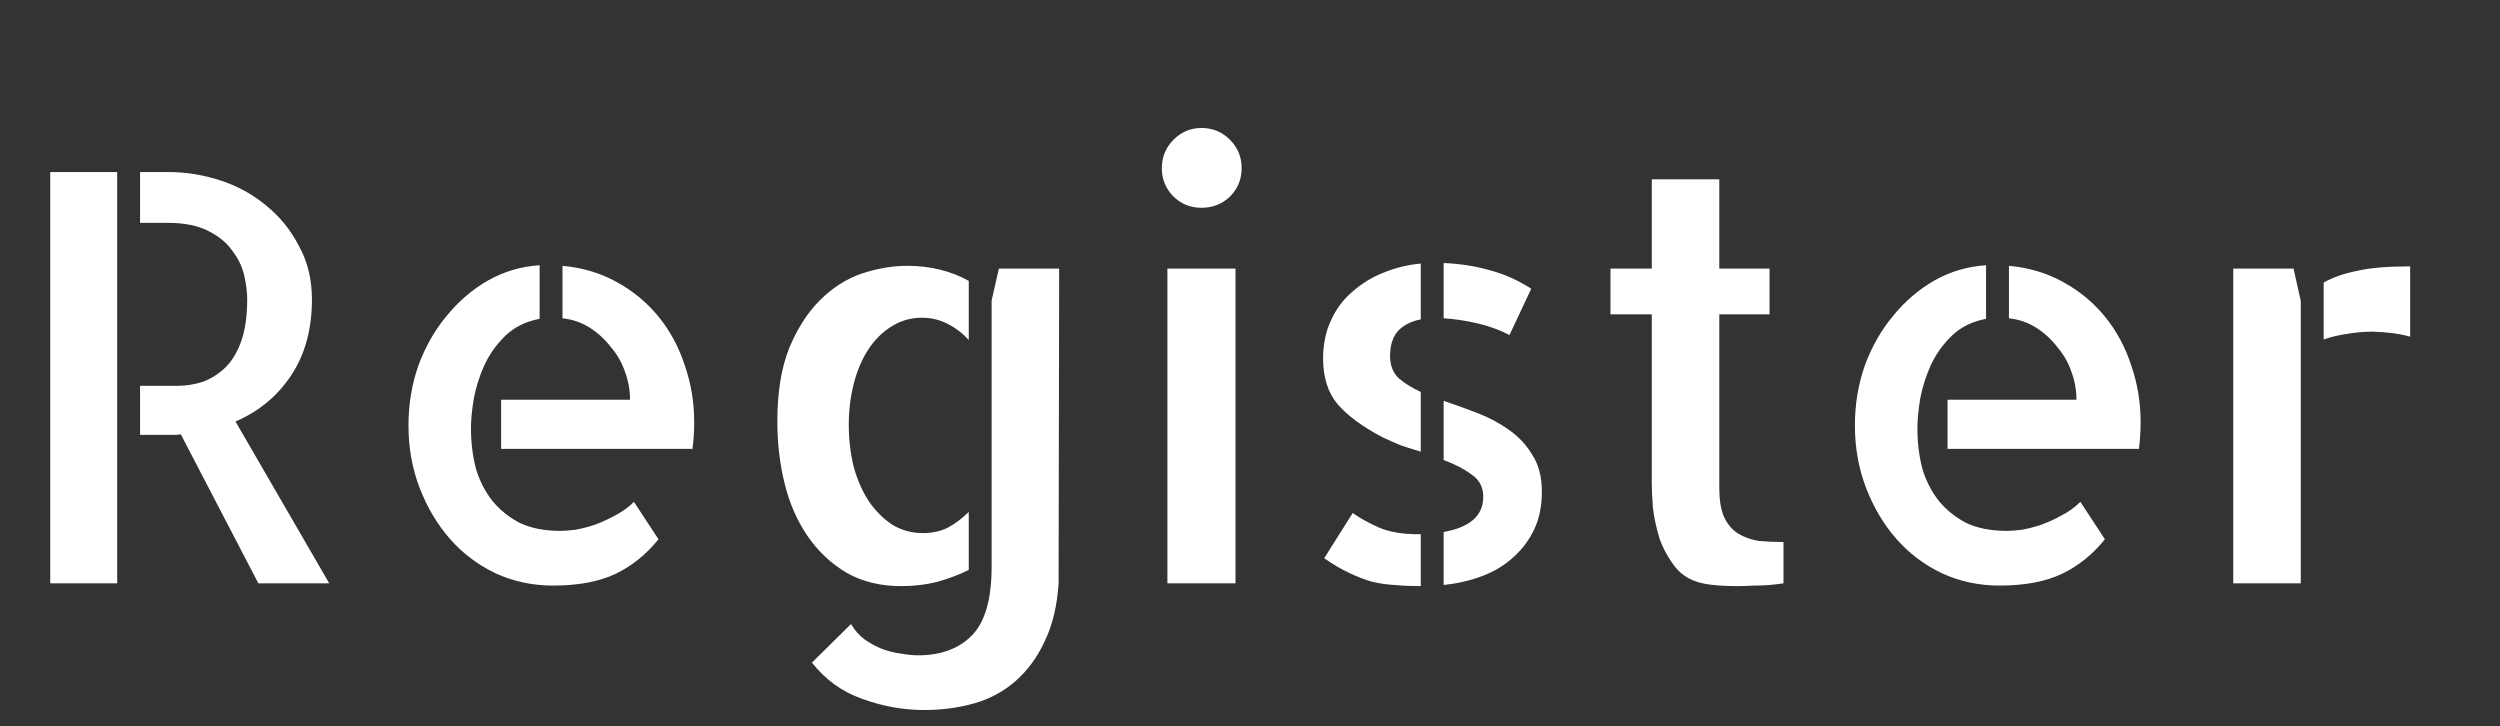 <svg width="210" height="61" viewBox="0 0 210 61" fill="none" xmlns="http://www.w3.org/2000/svg">
<rect x="0" y="0" width="210" height="61" fill="#333333" stroke="none"/>
<path d="M4.219 14.453H9.844V49H4.219V14.453ZM27.656 49H21.703L15.188 36.484C15.094 36.484 14.984 36.5 14.859 36.531C14.766 36.531 14.609 36.531 14.391 36.531C14.172 36.531 13.844 36.531 13.406 36.531C13 36.531 12.453 36.531 11.766 36.531V32.406H14.953C15.641 32.406 16.328 32.297 17.016 32.078C17.703 31.828 18.328 31.438 18.891 30.906C19.453 30.375 19.906 29.641 20.25 28.703C20.594 27.734 20.766 26.547 20.766 25.141C20.766 24.578 20.688 23.938 20.531 23.219C20.375 22.469 20.047 21.766 19.547 21.109C19.078 20.422 18.406 19.859 17.531 19.422C16.656 18.953 15.5 18.719 14.062 18.719H11.766V14.453H14.156C15.625 14.453 17.078 14.688 18.516 15.156C19.953 15.625 21.234 16.328 22.359 17.266C23.516 18.203 24.438 19.344 25.125 20.688C25.844 22 26.203 23.484 26.203 25.141C26.203 27.641 25.625 29.766 24.469 31.516C23.312 33.266 21.75 34.562 19.781 35.406L27.656 49ZM47.25 22.328C48.938 22.484 50.453 22.938 51.797 23.688C53.172 24.438 54.344 25.406 55.312 26.594C56.281 27.781 57.016 29.141 57.516 30.672C58.047 32.203 58.312 33.797 58.312 35.453C58.312 36.203 58.266 36.953 58.172 37.703H42.094V33.578H52.922C52.922 32.766 52.781 31.984 52.5 31.234C52.25 30.484 51.859 29.797 51.328 29.172C50.828 28.516 50.234 27.969 49.547 27.531C48.859 27.094 48.094 26.828 47.25 26.734V22.328ZM47.062 44.594C47.406 44.594 47.828 44.562 48.328 44.5C48.859 44.406 49.406 44.266 49.969 44.078C50.562 43.859 51.141 43.594 51.703 43.281C52.297 42.969 52.812 42.594 53.25 42.156L55.312 45.297C54.281 46.578 53.078 47.547 51.703 48.203C50.328 48.859 48.578 49.188 46.453 49.188C44.734 49.188 43.125 48.844 41.625 48.156C40.125 47.438 38.844 46.469 37.781 45.25C36.719 44.031 35.875 42.609 35.25 40.984C34.625 39.359 34.312 37.609 34.312 35.734C34.312 33.953 34.594 32.266 35.156 30.672C35.75 29.078 36.547 27.688 37.547 26.5C38.547 25.281 39.703 24.297 41.016 23.547C42.359 22.797 43.797 22.375 45.328 22.281V26.781C44.172 27 43.219 27.469 42.469 28.188C41.719 28.906 41.125 29.734 40.688 30.672C40.281 31.578 39.984 32.516 39.797 33.484C39.641 34.453 39.562 35.281 39.562 35.969C39.562 37.188 39.703 38.328 39.984 39.391C40.297 40.422 40.766 41.328 41.391 42.109C42.016 42.859 42.781 43.469 43.688 43.938C44.625 44.375 45.75 44.594 47.062 44.594ZM75.703 49.234C73.953 49.234 72.422 48.859 71.109 48.109C69.797 47.328 68.703 46.297 67.828 45.016C66.953 43.734 66.312 42.266 65.906 40.609C65.5 38.953 65.297 37.219 65.297 35.406C65.297 32.969 65.625 30.922 66.281 29.266C66.969 27.609 67.828 26.266 68.859 25.234C69.922 24.172 71.094 23.422 72.375 22.984C73.688 22.547 74.969 22.328 76.219 22.328C77.188 22.328 78.109 22.438 78.984 22.656C79.859 22.875 80.656 23.188 81.375 23.594V28.562C80.875 28 80.281 27.547 79.594 27.203C78.938 26.859 78.219 26.688 77.438 26.688C76.5 26.688 75.641 26.938 74.859 27.438C74.109 27.906 73.469 28.547 72.938 29.359C72.406 30.172 72 31.125 71.719 32.219C71.438 33.312 71.297 34.469 71.297 35.688C71.297 36.938 71.438 38.125 71.719 39.25C72.031 40.344 72.453 41.297 72.984 42.109C73.547 42.922 74.203 43.578 74.953 44.078C75.734 44.547 76.594 44.781 77.531 44.781C78.312 44.781 79.016 44.625 79.641 44.312C80.266 43.969 80.844 43.531 81.375 43V47.875C80.625 48.25 79.766 48.578 78.797 48.859C77.828 49.109 76.797 49.234 75.703 49.234ZM88.969 22.562L88.922 49C88.797 50.906 88.406 52.531 87.75 53.875C87.125 55.219 86.312 56.328 85.312 57.203C84.312 58.078 83.156 58.703 81.844 59.078C80.531 59.453 79.125 59.641 77.625 59.641C75.875 59.641 74.141 59.328 72.422 58.703C70.734 58.109 69.328 57.094 68.203 55.656L71.484 52.422C71.797 52.953 72.188 53.391 72.656 53.734C73.156 54.078 73.656 54.344 74.156 54.531C74.688 54.719 75.203 54.844 75.703 54.906C76.234 55 76.703 55.047 77.109 55.047C79.047 55.047 80.562 54.484 81.656 53.359C82.75 52.234 83.297 50.312 83.297 47.594V25.234L83.906 22.562H88.969ZM103.781 49H98.062V22.562H103.781V49ZM104.297 14.125C104.297 15.062 103.969 15.859 103.312 16.516C102.656 17.141 101.859 17.453 100.922 17.453C99.984 17.453 99.188 17.125 98.531 16.469C97.906 15.812 97.594 15.031 97.594 14.125C97.594 13.188 97.922 12.391 98.578 11.734C99.234 11.078 100.016 10.75 100.922 10.75C101.859 10.75 102.656 11.078 103.312 11.734C103.969 12.391 104.297 13.188 104.297 14.125ZM111.141 30.109C111.141 28.922 111.359 27.859 111.797 26.922C112.234 25.953 112.844 25.141 113.625 24.484C114.406 23.797 115.281 23.266 116.25 22.891C117.25 22.484 118.281 22.234 119.344 22.141V26.828C118.531 26.984 117.891 27.312 117.422 27.812C116.984 28.312 116.766 29.016 116.766 29.922C116.766 30.672 117 31.281 117.469 31.75C117.969 32.188 118.594 32.578 119.344 32.922V37.938C118.812 37.781 118.266 37.609 117.703 37.422C117.172 37.203 116.641 36.969 116.109 36.719C114.453 35.844 113.203 34.922 112.359 33.953C111.547 32.984 111.141 31.703 111.141 30.109ZM126.797 28.141C125.953 27.703 125.047 27.375 124.078 27.156C123.141 26.938 122.203 26.797 121.266 26.734V22.094C122.672 22.156 123.969 22.359 125.156 22.703C126.344 23.016 127.5 23.531 128.625 24.25L126.797 28.141ZM113.625 43.094C114.25 43.531 114.984 43.938 115.828 44.312C116.703 44.688 117.797 44.875 119.109 44.875H119.344V49.234C118.562 49.234 117.844 49.203 117.188 49.141C116.531 49.109 115.875 49.016 115.219 48.859C114.594 48.672 113.953 48.422 113.297 48.109C112.641 47.797 111.953 47.391 111.234 46.891L113.625 43.094ZM121.266 33.672C122.203 33.984 123.156 34.328 124.125 34.703C125.094 35.078 125.969 35.547 126.75 36.109C127.562 36.672 128.219 37.375 128.719 38.219C129.25 39.031 129.516 40.062 129.516 41.312C129.516 42.531 129.297 43.594 128.859 44.5C128.422 45.406 127.828 46.188 127.078 46.844C126.359 47.5 125.5 48.016 124.5 48.391C123.5 48.766 122.422 49.016 121.266 49.141V44.688C122.328 44.5 123.141 44.172 123.703 43.703C124.297 43.203 124.594 42.547 124.594 41.734C124.594 40.922 124.266 40.297 123.609 39.859C122.984 39.391 122.203 38.984 121.266 38.641V33.672ZM144.422 40.984C144.422 42.047 144.562 42.875 144.844 43.469C145.125 44.062 145.516 44.516 146.016 44.828C146.547 45.141 147.125 45.344 147.75 45.438C148.406 45.5 149.094 45.531 149.812 45.531V49C149.406 49.062 149 49.109 148.594 49.141C148.25 49.172 147.828 49.188 147.328 49.188C146.859 49.219 146.391 49.234 145.922 49.234C145.453 49.234 144.969 49.219 144.469 49.188C144 49.156 143.594 49.109 143.25 49.047C142.188 48.859 141.359 48.406 140.766 47.688C140.172 46.938 139.719 46.125 139.406 45.25C139.125 44.344 138.938 43.469 138.844 42.625C138.781 41.781 138.75 41.125 138.75 40.656V26.406H135.281V22.562H138.75V15.062H144.422V22.562H148.641V26.406H144.422V40.984ZM168.75 22.328C170.438 22.484 171.953 22.938 173.297 23.688C174.672 24.438 175.844 25.406 176.812 26.594C177.781 27.781 178.516 29.141 179.016 30.672C179.547 32.203 179.812 33.797 179.812 35.453C179.812 36.203 179.766 36.953 179.672 37.703H163.594V33.578H174.422C174.422 32.766 174.281 31.984 174 31.234C173.75 30.484 173.359 29.797 172.828 29.172C172.328 28.516 171.734 27.969 171.047 27.531C170.359 27.094 169.594 26.828 168.75 26.734V22.328ZM168.562 44.594C168.906 44.594 169.328 44.562 169.828 44.5C170.359 44.406 170.906 44.266 171.469 44.078C172.062 43.859 172.641 43.594 173.203 43.281C173.797 42.969 174.312 42.594 174.75 42.156L176.812 45.297C175.781 46.578 174.578 47.547 173.203 48.203C171.828 48.859 170.078 49.188 167.953 49.188C166.234 49.188 164.625 48.844 163.125 48.156C161.625 47.438 160.344 46.469 159.281 45.25C158.219 44.031 157.375 42.609 156.75 40.984C156.125 39.359 155.812 37.609 155.812 35.734C155.812 33.953 156.094 32.266 156.656 30.672C157.25 29.078 158.047 27.688 159.047 26.5C160.047 25.281 161.203 24.297 162.516 23.547C163.859 22.797 165.297 22.375 166.828 22.281V26.781C165.672 27 164.719 27.469 163.969 28.188C163.219 28.906 162.625 29.734 162.188 30.672C161.781 31.578 161.484 32.516 161.297 33.484C161.141 34.453 161.062 35.281 161.062 35.969C161.062 37.188 161.203 38.328 161.484 39.391C161.797 40.422 162.266 41.328 162.891 42.109C163.516 42.859 164.281 43.469 165.188 43.938C166.125 44.375 167.25 44.594 168.562 44.594ZM192.656 22.562L193.266 25.281V39.625V39.719V49H187.594V22.562H192.656ZM195.188 23.734C195.969 23.297 196.906 22.969 198 22.75C199.094 22.5 200.578 22.375 202.453 22.375V28.281C201.578 28.031 200.516 27.891 199.266 27.859C198.578 27.859 197.875 27.922 197.156 28.047C196.469 28.141 195.812 28.297 195.188 28.516V23.734Z" fill="white"/>
</svg>
